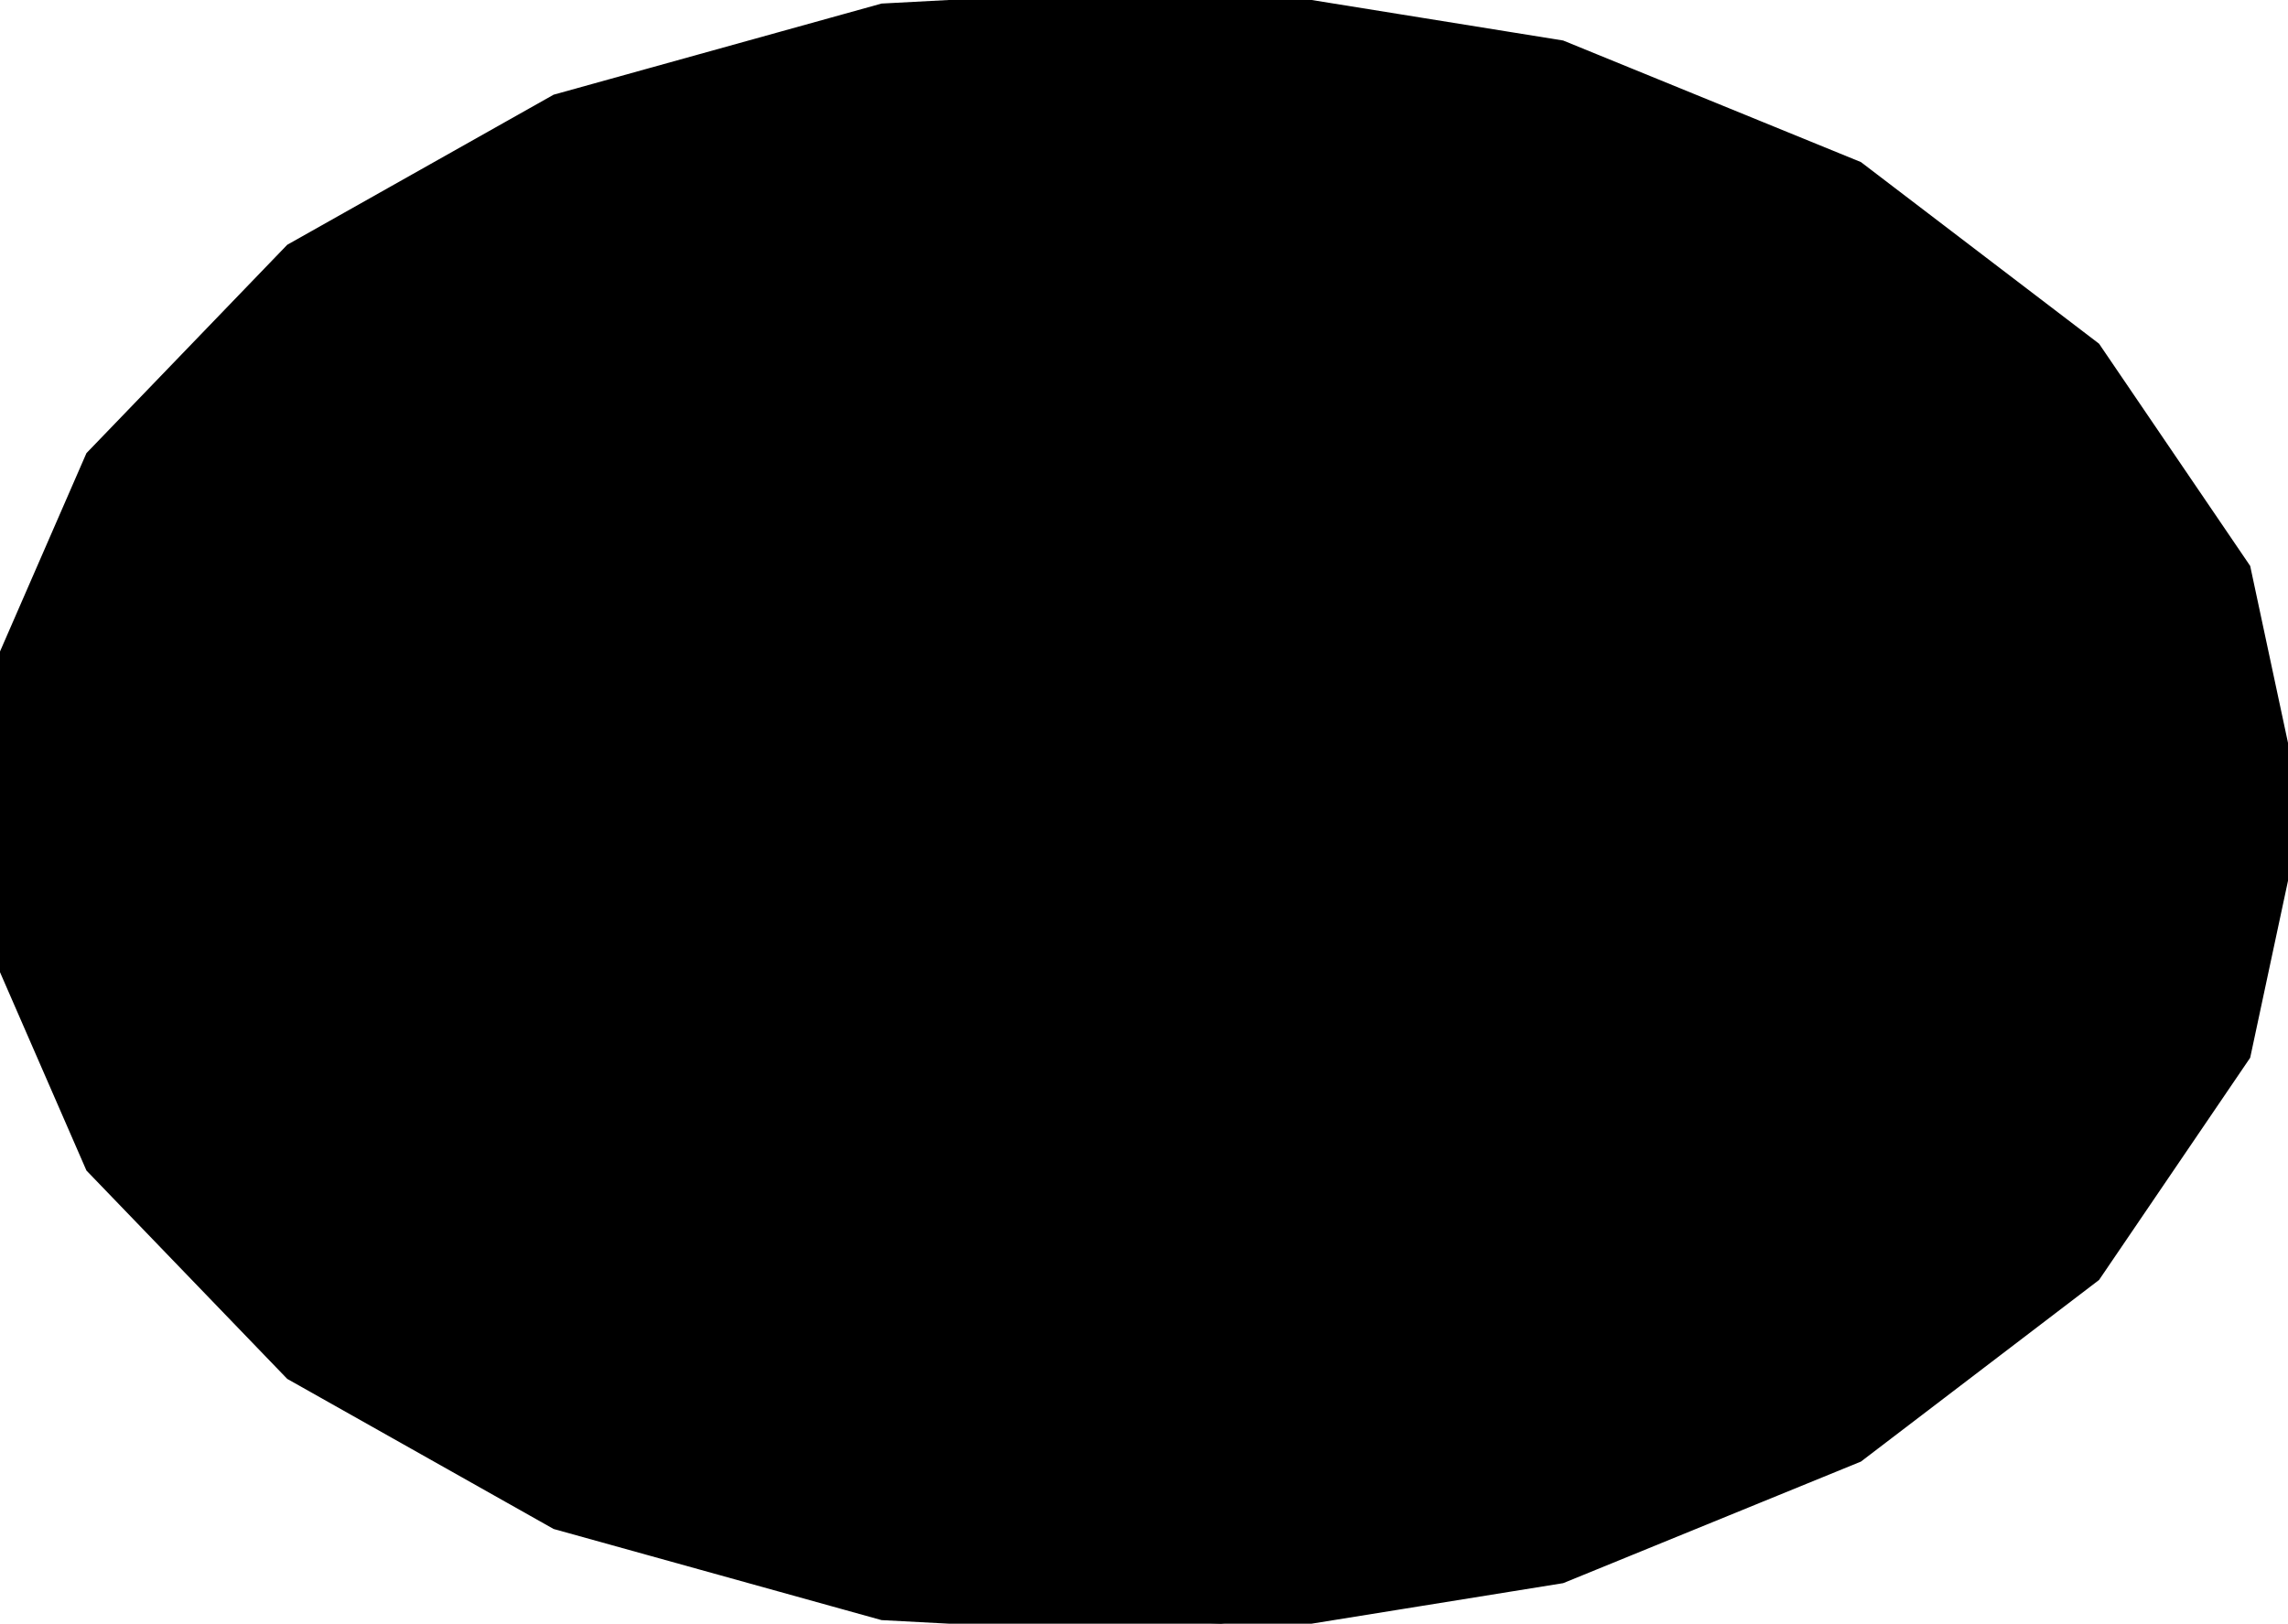 <?xml version="1.0" encoding="UTF-8"?>
<!-- Generated by jsxcad -->
<!DOCTYPE svg PUBLIC "-//W3C//DTD SVG 1.1 Tiny//EN" "http://www.w3.org/Graphics/SVG/1.1/DTD/svg11-tiny.dtd">
<svg baseProfile="tiny" height="5.632mm" width="7.934mm" viewBox="-3.944 -2.816 7.934 5.632" version="1.1" stroke="black" stroke-width=".1" fill="none" xmlns="http://www.w3.org/2000/svg">
<path fill="#000000" stroke="#000000" d="M-0.879 -2.754 L0.29 -2.816 L1.463 -2.627 L2.484 -2.21 L3.298 -1.589 L3.812 -0.833 L3.99 4.743998279105836e-16 L3.812 0.833 L3.298 1.589 L2.484 2.21 L1.463 2.627 L0.29 2.816 L-0.879 2.754 L-2.005 2.441 L-2.917 1.927 L-3.602 1.216 L-3.944 0.431 L-3.944 -0.431 L-3.602 -1.216 L-2.917 -1.927 L-2.005 -2.441 z"/>
</svg>